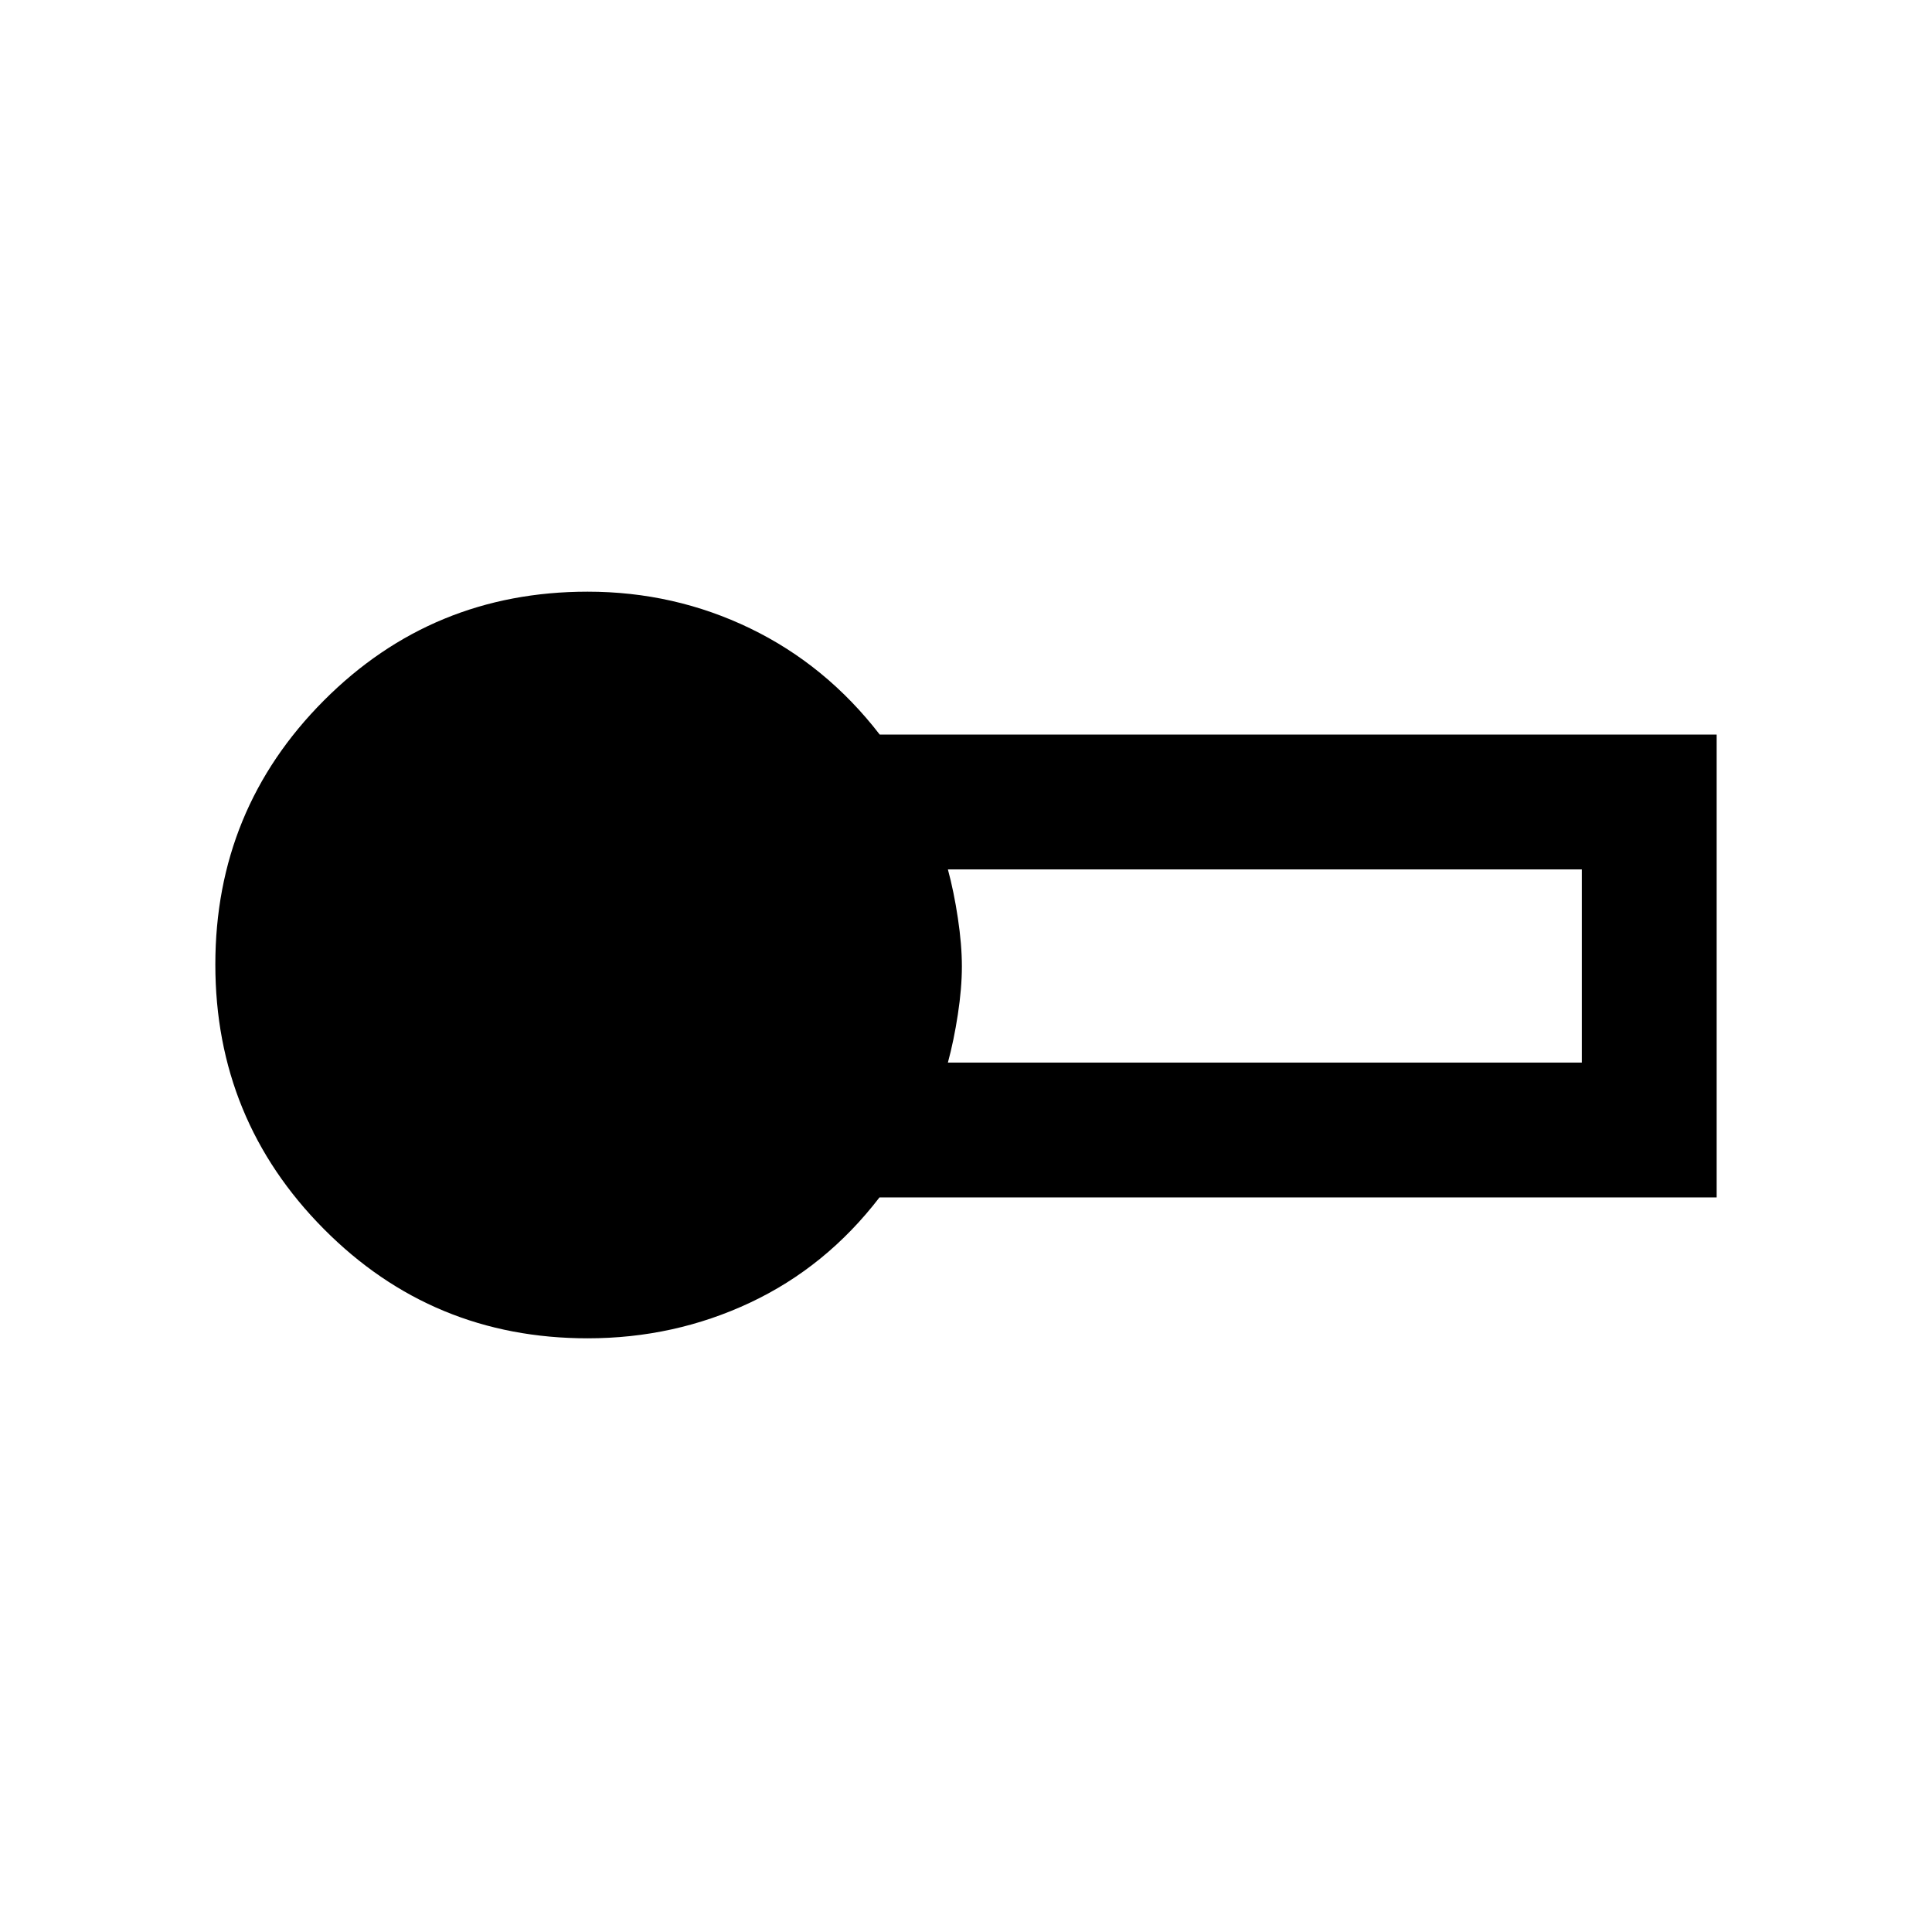 <svg xmlns="http://www.w3.org/2000/svg" height="20" viewBox="0 -960 960 960" width="20"><path d="M292-295q-77.18 0-131.09-54.32Q107-403.65 107-480.73q0-77.07 53.91-131.17Q214.82-666 292-666q43.05 0 80.77 18.25Q410.5-629.5 437.13-595H853v230H437q-26.5 34.5-64.23 52.25Q335.05-295 292-295Zm179-137h315v-96H471q2.98 11 4.96 24.2 1.99 13.2 1.99 24t-1.99 23.8q-1.98 13-4.96 24Z"/></svg>